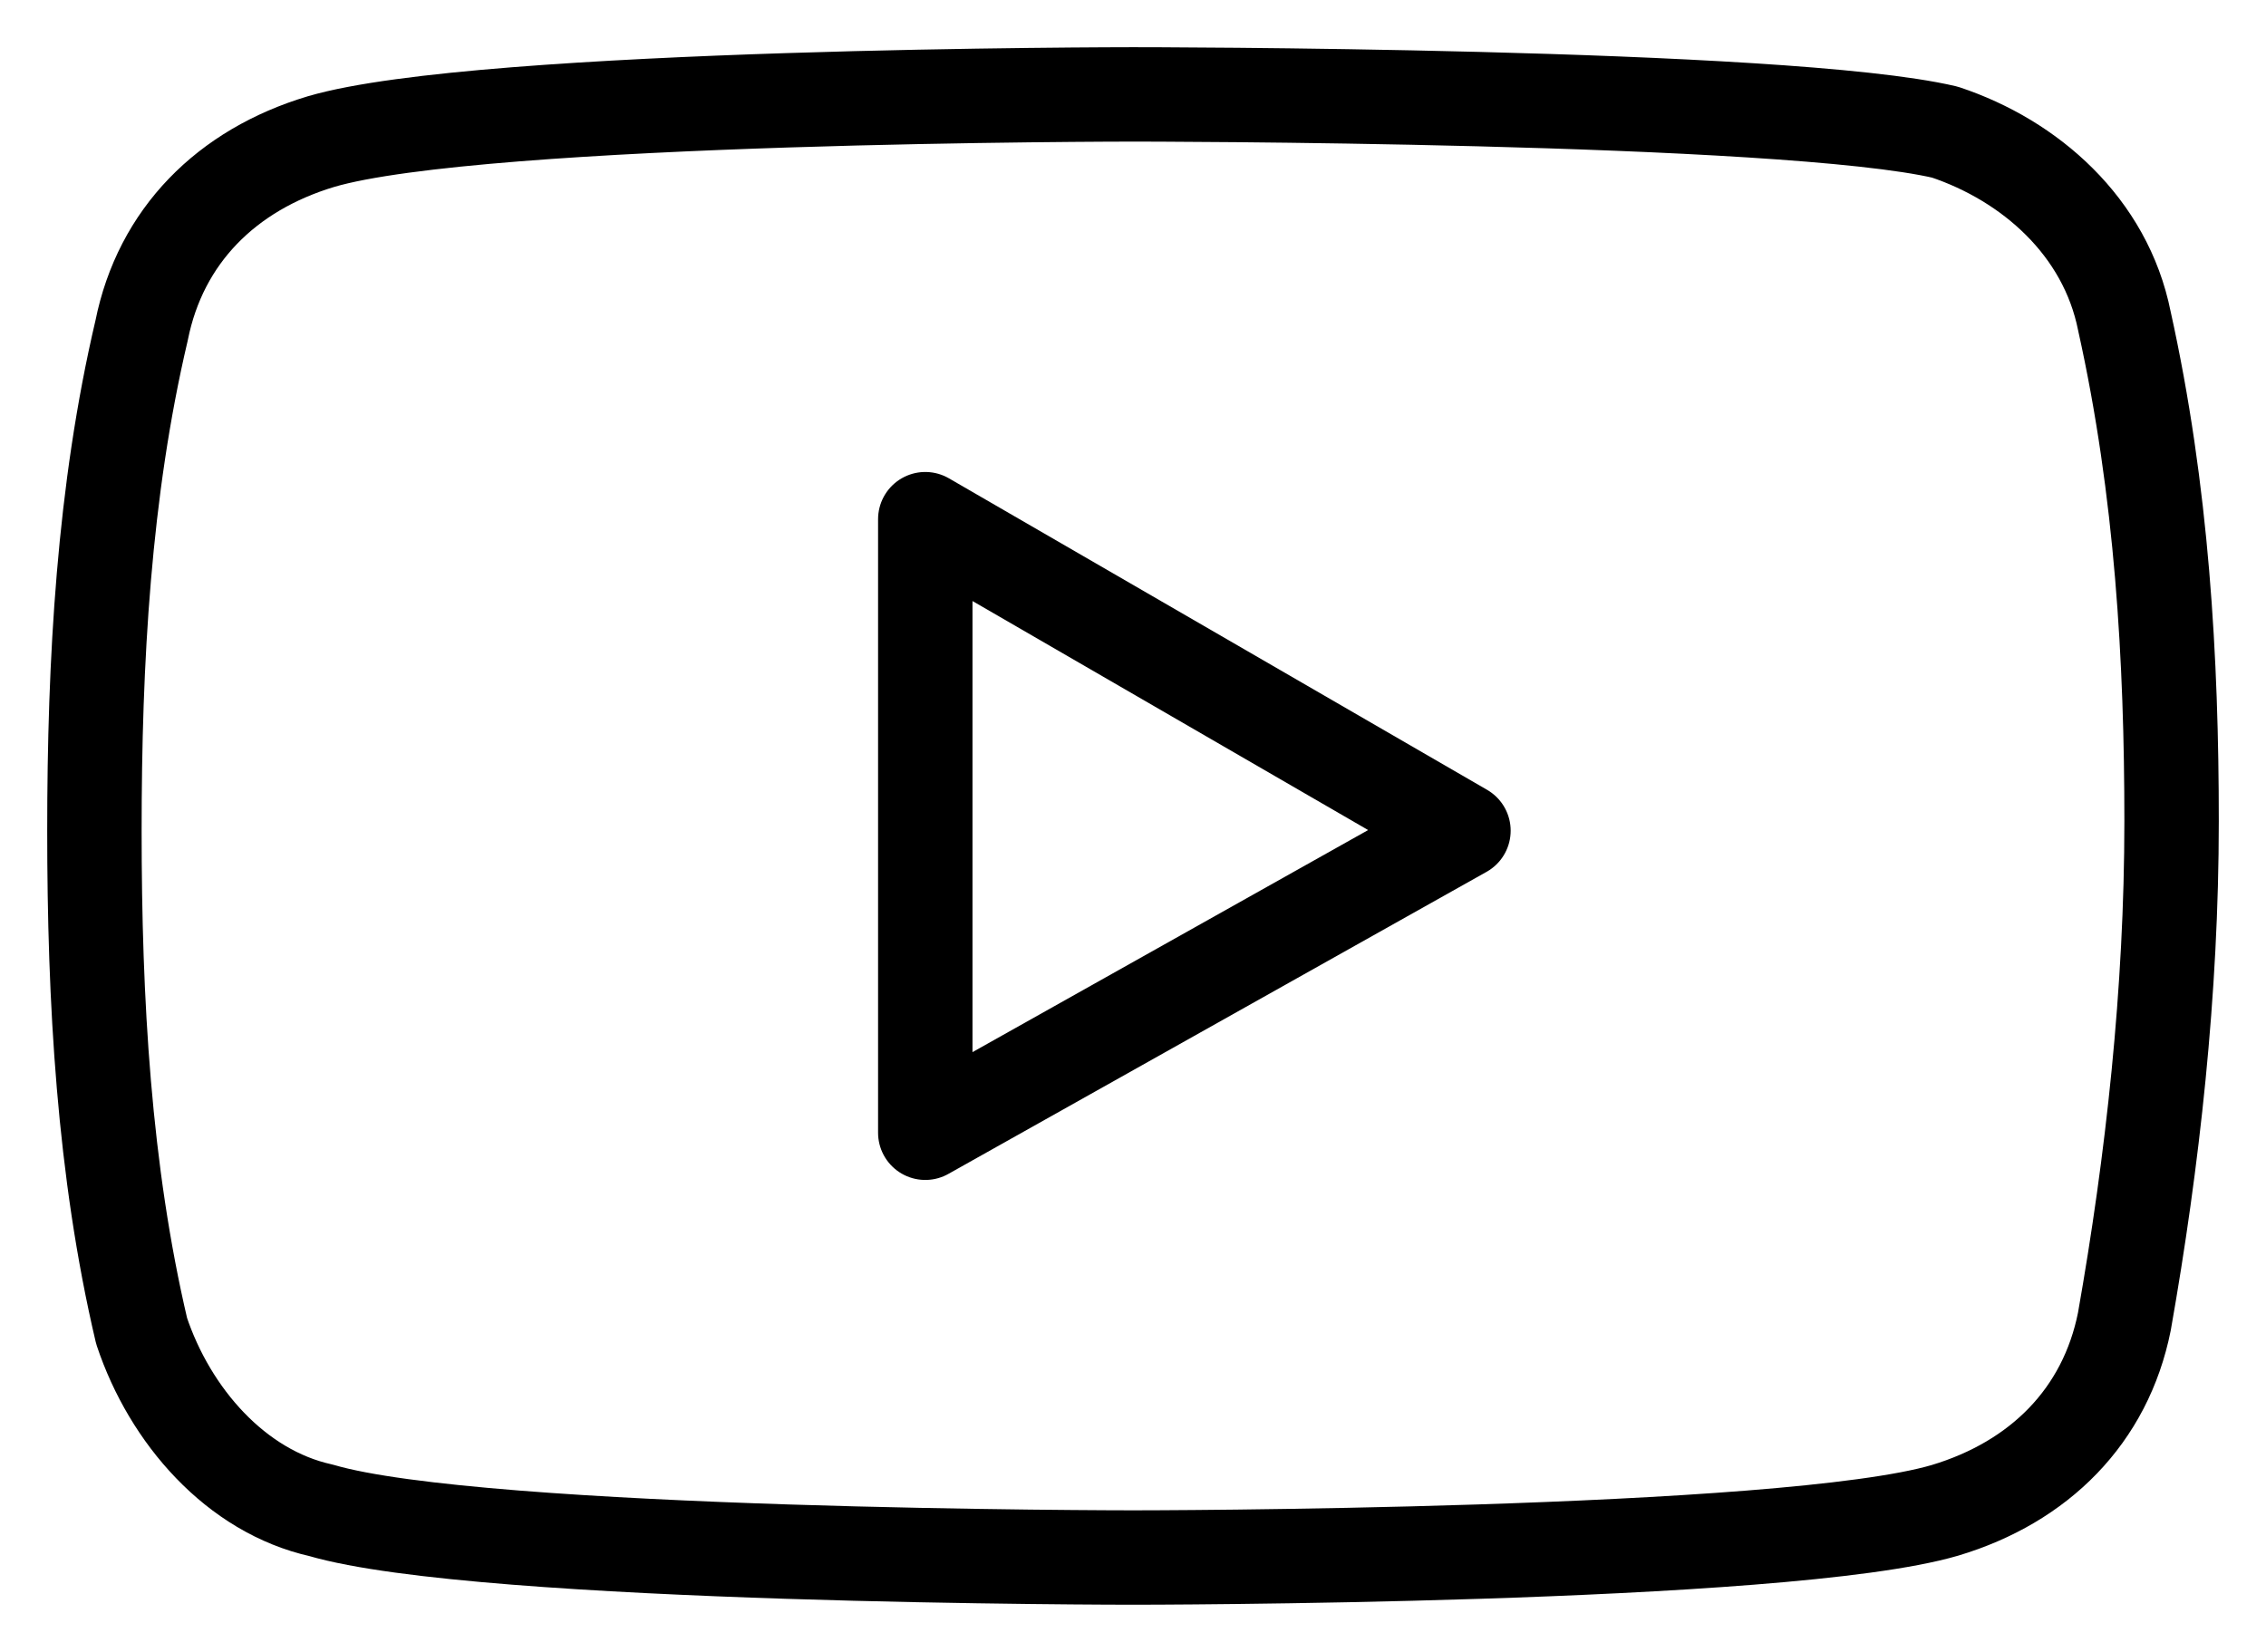 <svg version="1.1" id="Layer_1" xmlns="http://www.w3.org/2000/svg" x="0" y="0" xml:space="preserve" viewBox="0 0 24 17.5"><style>.st0{fill:none;stroke:#000;stroke-width:1;stroke-linecap:round;stroke-linejoin:round}</style><path class="st0" d="M22.5 3.4c-.2-1-1-1.7-1.9-2C18.9 1 12 1 12 1s-6.9 0-8.6.5c-1 .3-1.7 1-1.9 2C1.1 5.2 1 7 1 8.8c0 1.8.1 3.6.5 5.3.3.9 1 1.7 1.9 1.9 1.7.5 8.6.5 8.6.5s6.9 0 8.6-.5c1-.3 1.7-1 1.9-2 .3-1.7.5-3.5.5-5.3 0-1.7-.1-3.5-.5-5.3z"/><path class="st0" d="M9.8 12l5.7-3.2-5.7-3.3z"/></svg>